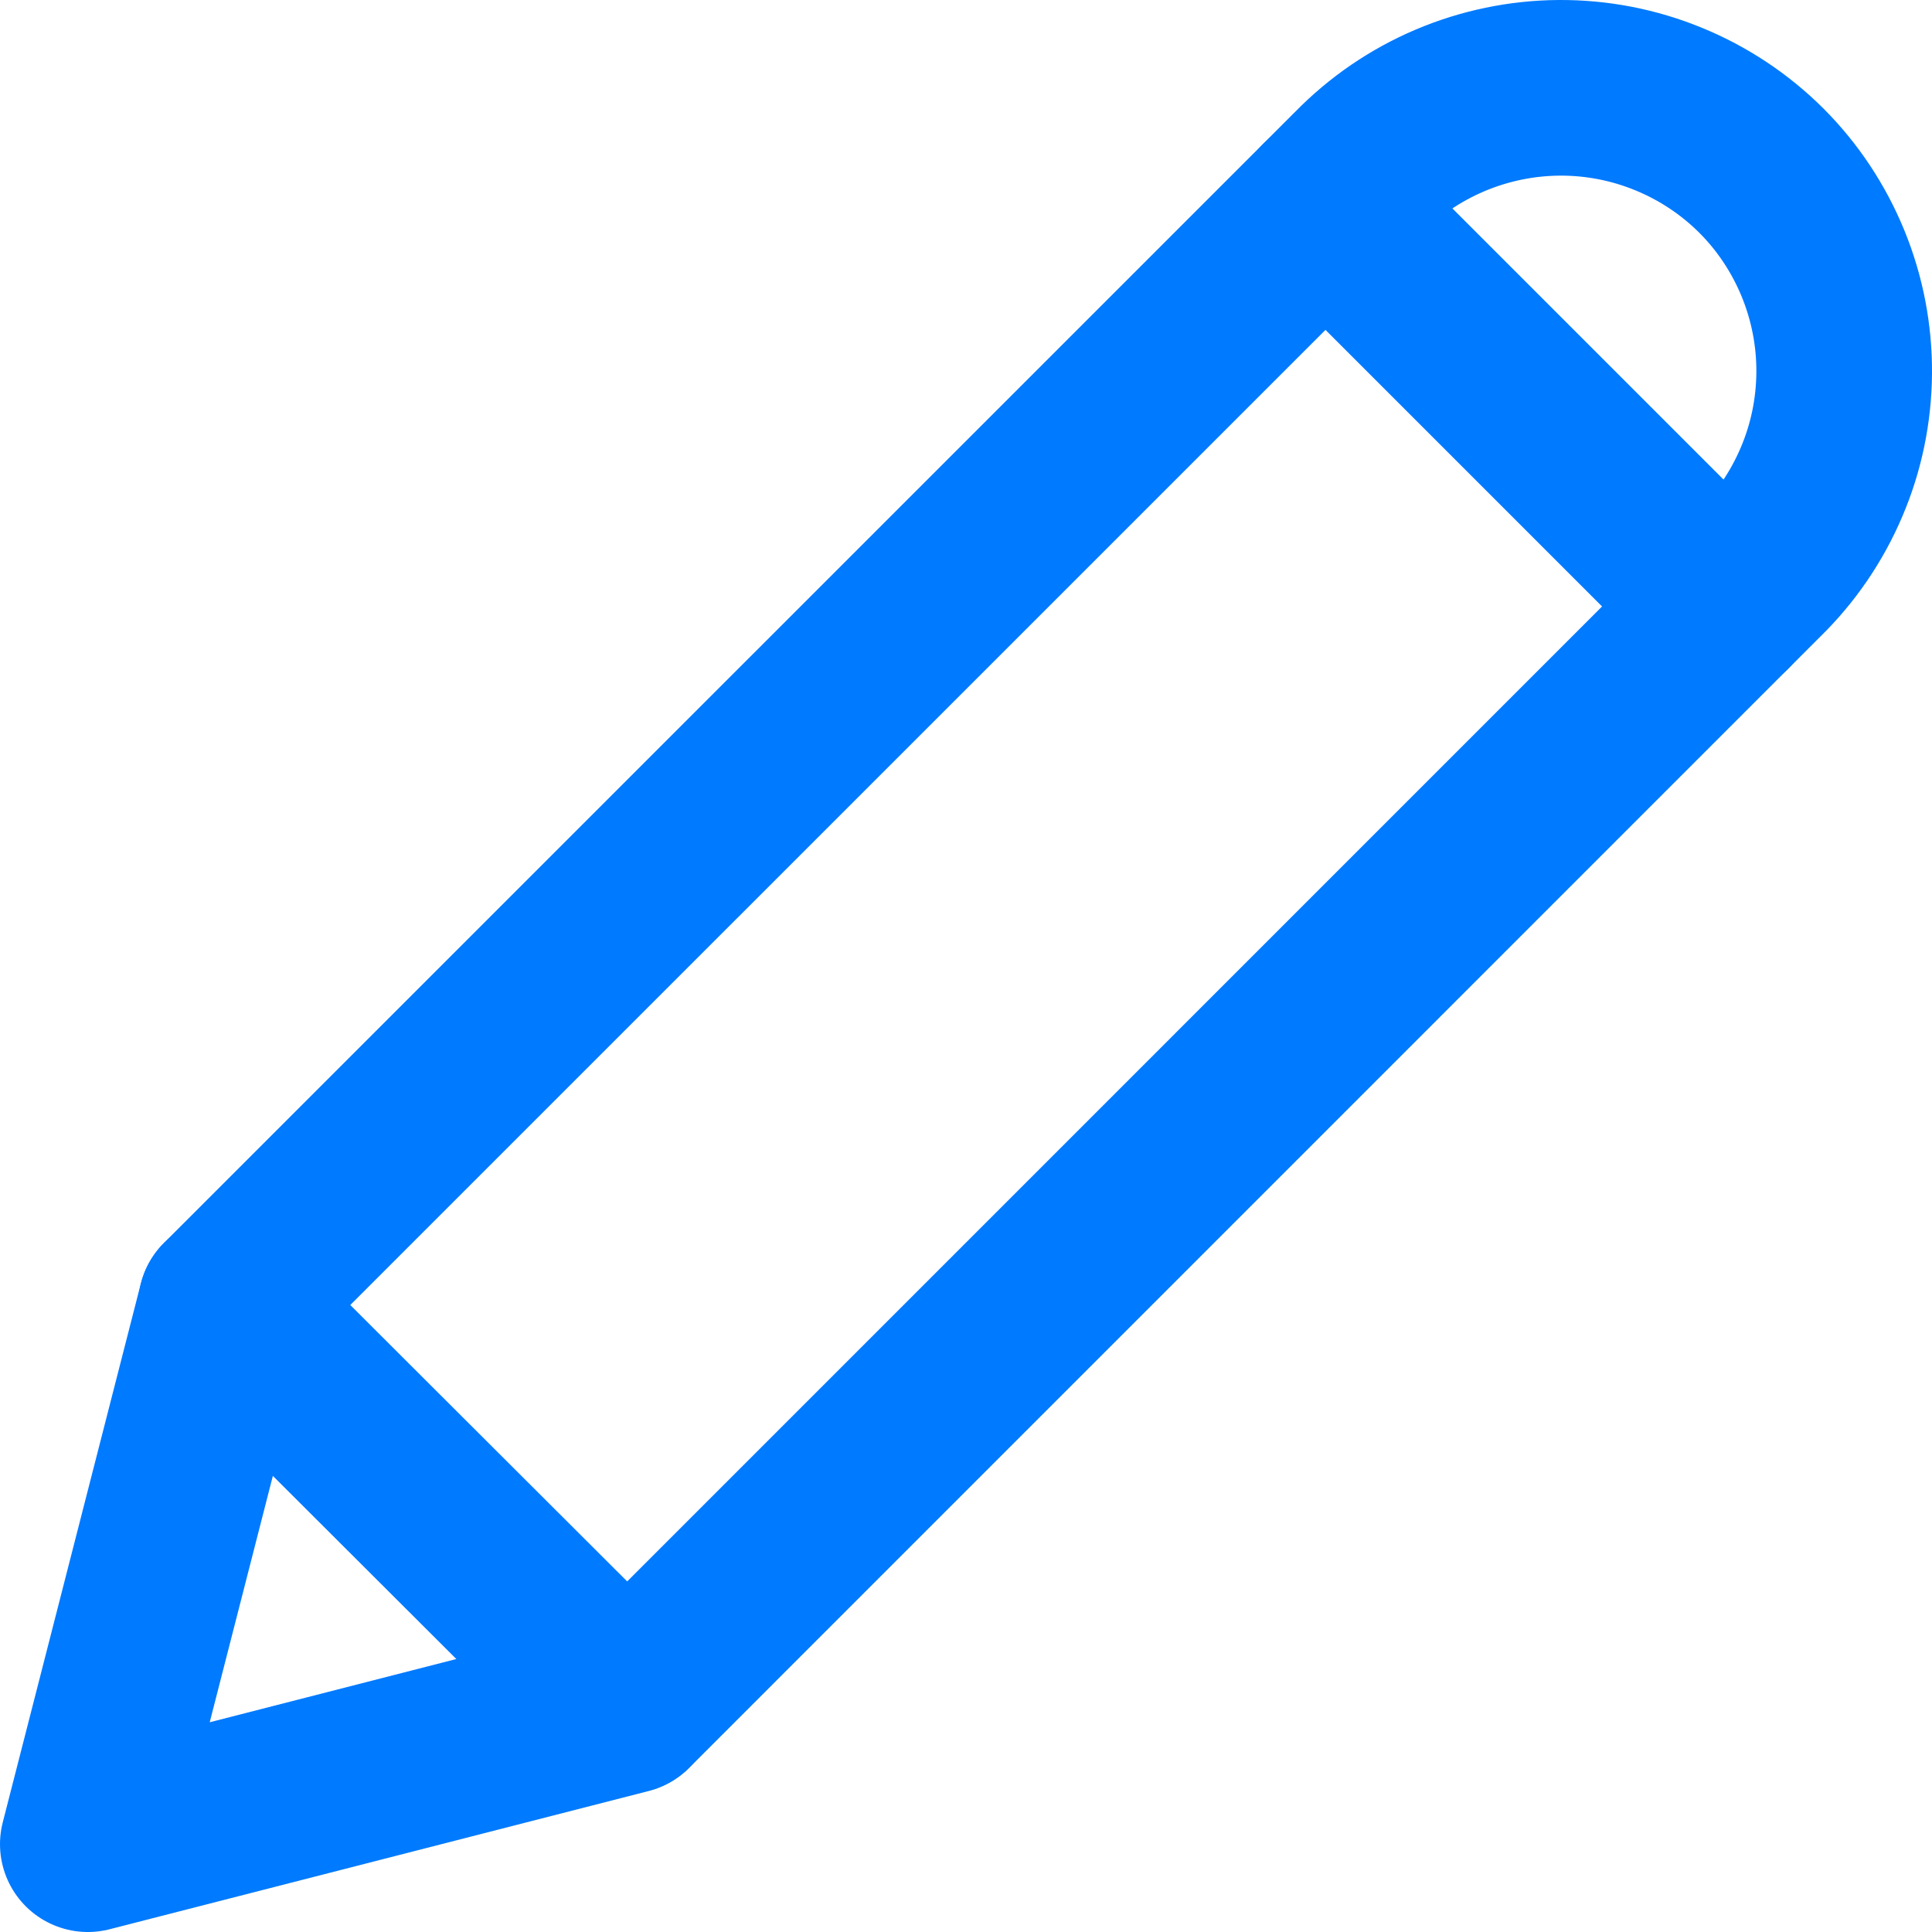 <svg width="22" height="22" viewBox="0 0 22 22" fill="none" xmlns="http://www.w3.org/2000/svg">
<path d="M20.057 1.943C19.754 1.641 19.395 1.403 18.999 1.241C18.604 1.079 18.18 0.997 17.753 1C17.326 1.003 16.903 1.091 16.51 1.258C16.117 1.425 15.761 1.668 15.462 1.974L2.573 14.862L1 21L7.138 19.426L20.026 6.537C20.332 6.239 20.575 5.882 20.742 5.489C20.91 5.096 20.997 4.674 21 4.246C21.003 3.819 20.921 3.396 20.759 3C20.597 2.605 20.359 2.245 20.057 1.943V1.943Z" stroke="#007AFF" stroke-width="2" stroke-linecap="round" stroke-linejoin="round"/>
<path d="M15.094 2.343L19.657 6.906" stroke="#007AFF" stroke-width="2" stroke-linecap="round" stroke-linejoin="round"/>
<path d="M2.574 14.861L7.142 19.421" stroke="#007AFF" stroke-width="2" stroke-linecap="round" stroke-linejoin="round"/>
</svg>
